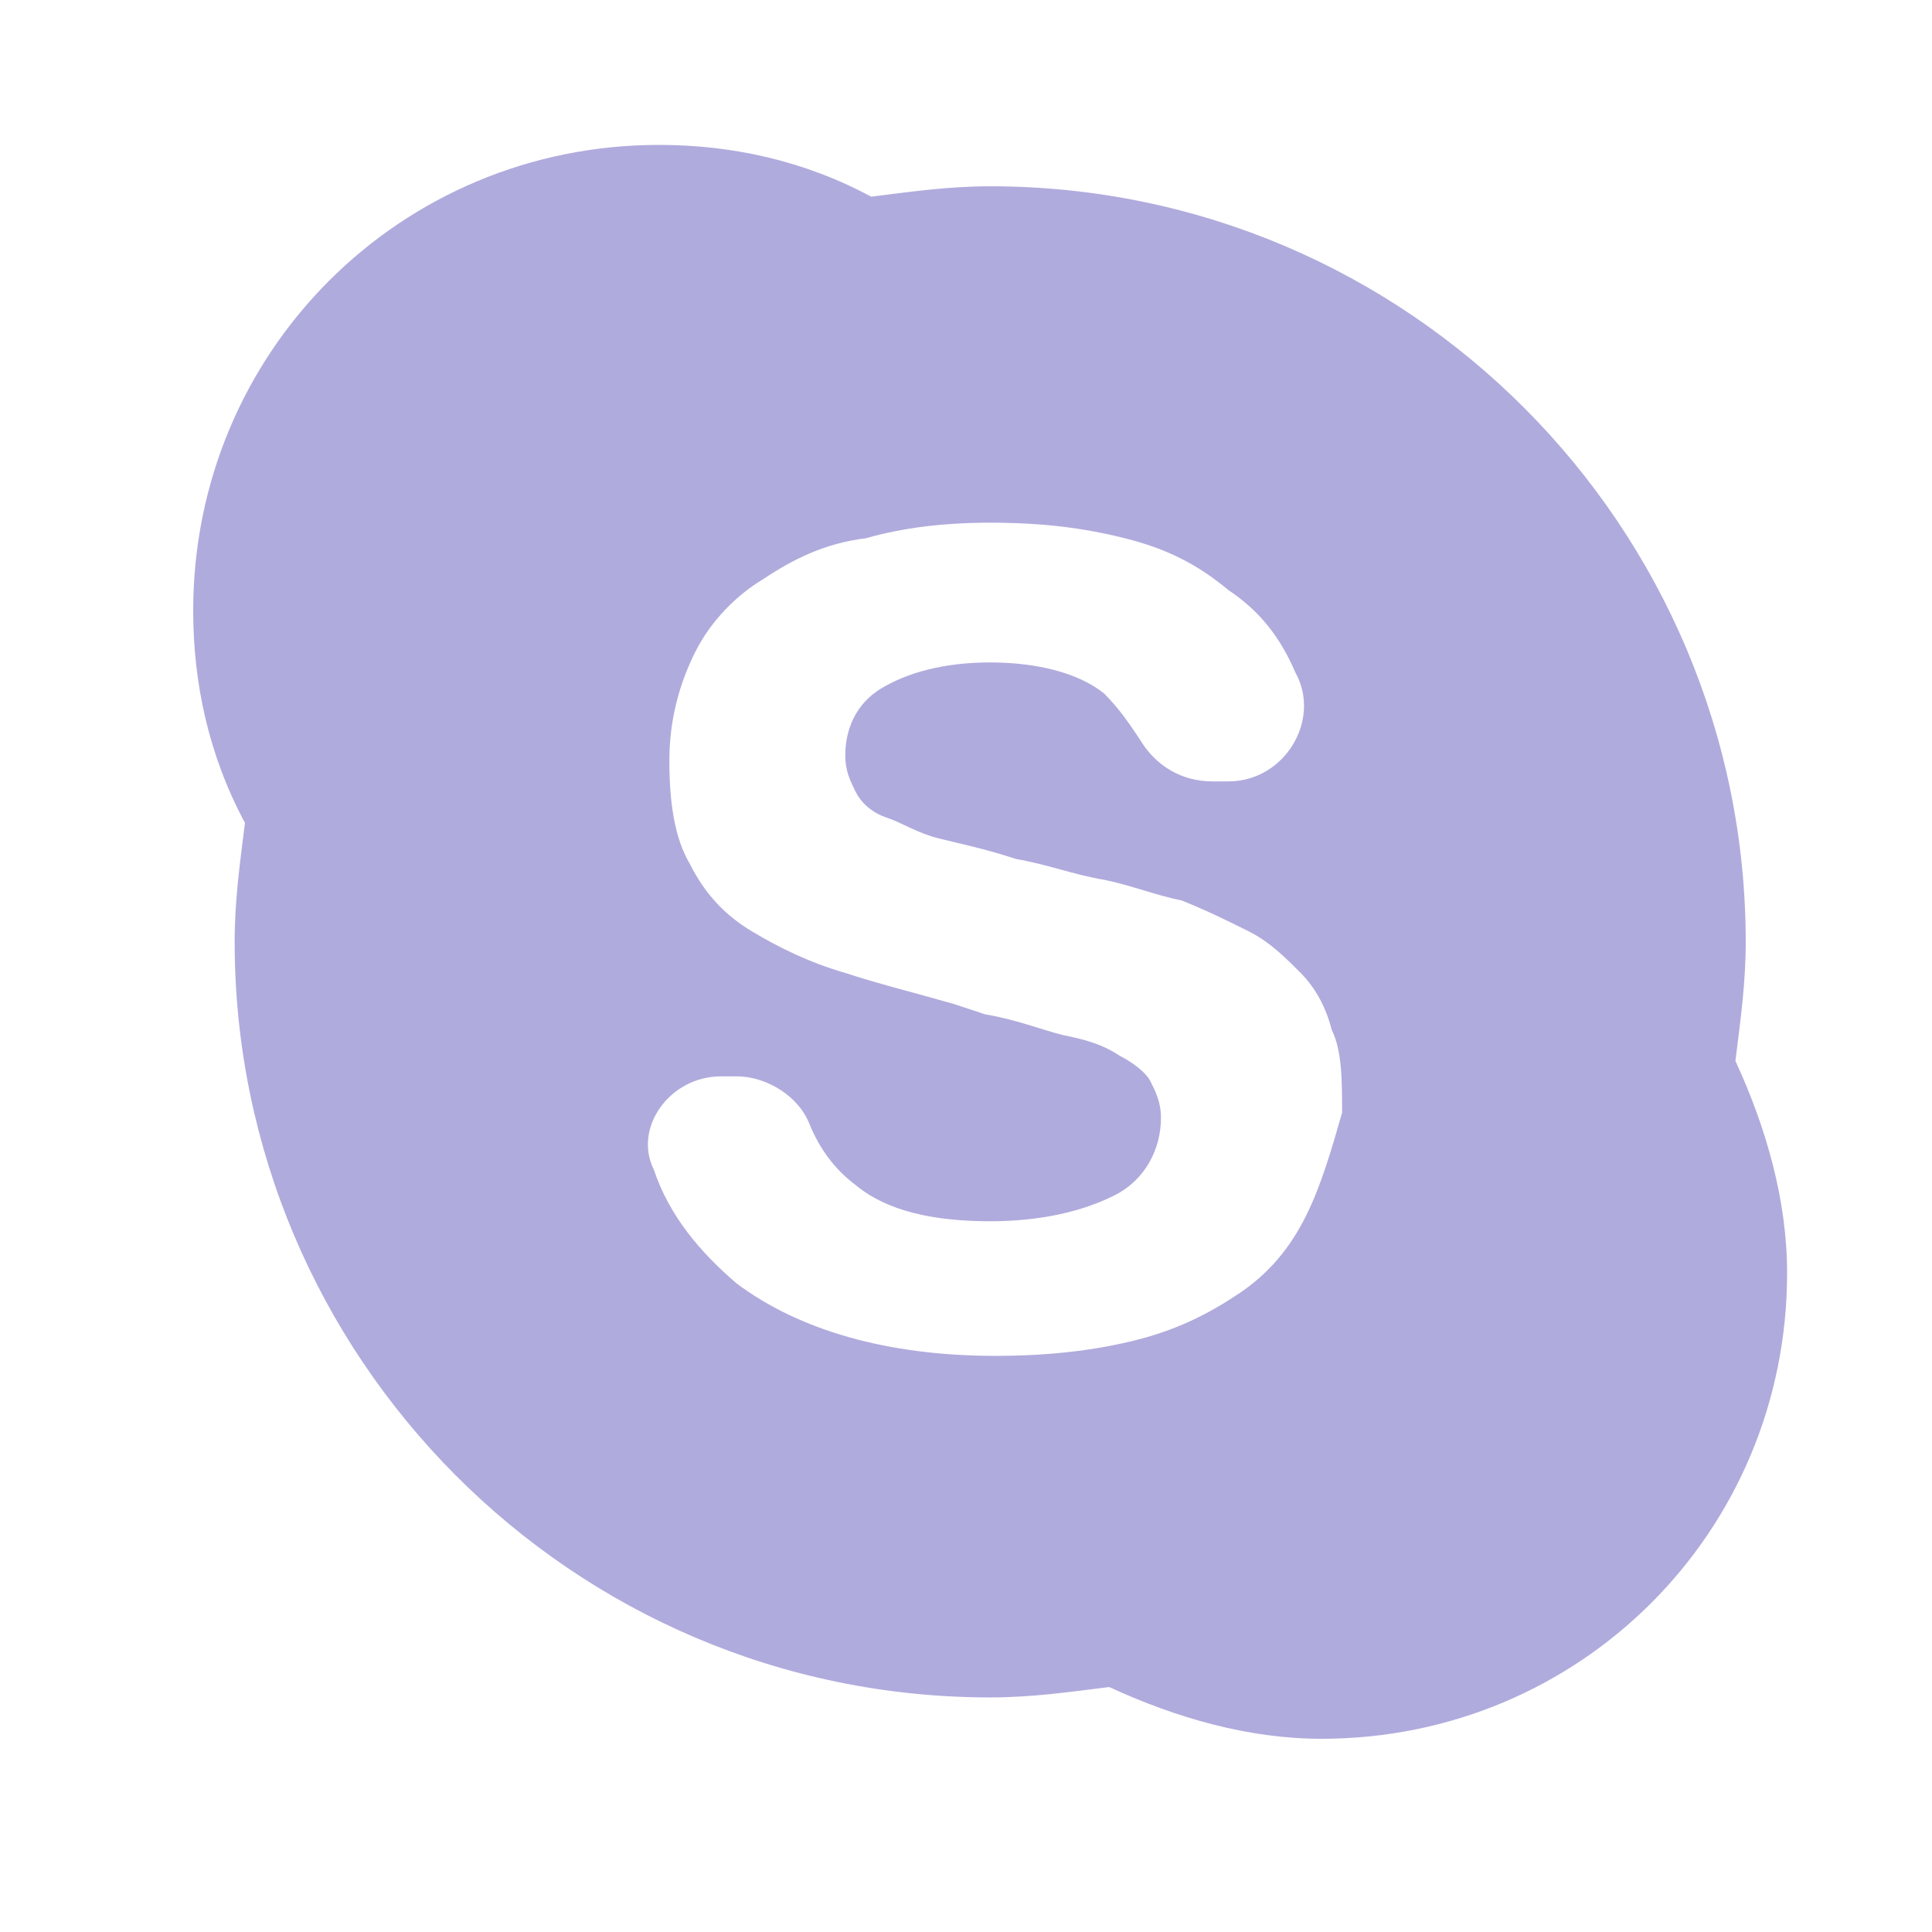 <svg width="24" height="24" viewBox="0 0 24 24" fill="none" xmlns="http://www.w3.org/2000/svg">
<path d="M21.558 13.179C21.622 12.664 21.686 12.214 21.686 11.7C21.686 6.557 17.508 2.314 12.3 2.314C11.786 2.314 11.336 2.379 10.822 2.443C9.986 1.993 9.086 1.8 8.186 1.8C4.972 1.8 2.4 4.372 2.4 7.586C2.4 8.486 2.593 9.386 3.043 10.222C2.979 10.736 2.915 11.186 2.915 11.7C2.915 16.843 7.093 21.086 12.3 21.086C12.815 21.086 13.265 21.021 13.779 20.957C14.615 21.343 15.515 21.6 16.415 21.6C19.629 21.6 22.2 19.029 22.2 15.814C22.2 14.914 21.943 14.014 21.558 13.179ZM16.222 15.107C16.029 15.493 15.772 15.814 15.386 16.072C15 16.329 14.615 16.521 14.1 16.65C13.586 16.779 13.008 16.843 12.365 16.843C11.015 16.843 9.922 16.521 9.15 15.943C8.7 15.557 8.315 15.107 8.122 14.529C7.865 14.014 8.315 13.371 8.957 13.371H9.15C9.536 13.371 9.922 13.629 10.05 13.95C10.179 14.271 10.372 14.529 10.629 14.721C11.015 15.043 11.593 15.171 12.3 15.171C12.943 15.171 13.458 15.043 13.843 14.85C14.229 14.657 14.422 14.271 14.422 13.886C14.422 13.693 14.357 13.564 14.293 13.436C14.229 13.307 14.036 13.179 13.908 13.114C13.715 12.986 13.522 12.921 13.2 12.857C12.943 12.793 12.622 12.664 12.236 12.6L11.85 12.472C11.4 12.343 10.886 12.214 10.5 12.086C10.05 11.957 9.665 11.764 9.343 11.571C9.022 11.379 8.765 11.121 8.572 10.736C8.379 10.414 8.315 9.964 8.315 9.45C8.315 8.936 8.443 8.486 8.636 8.1C8.829 7.714 9.15 7.393 9.472 7.2C9.858 6.943 10.243 6.75 10.758 6.686C11.207 6.557 11.722 6.493 12.3 6.493C12.943 6.493 13.458 6.557 13.972 6.686C14.486 6.814 14.872 7.007 15.258 7.329C15.643 7.586 15.9 7.907 16.093 8.357C16.415 8.936 15.965 9.707 15.258 9.707H15.065C14.679 9.707 14.357 9.514 14.165 9.193C14.036 9 13.908 8.807 13.715 8.614C13.393 8.357 12.879 8.229 12.3 8.229C11.722 8.229 11.272 8.357 10.95 8.55C10.629 8.743 10.5 9.064 10.5 9.386C10.5 9.579 10.565 9.707 10.629 9.836C10.693 9.964 10.822 10.093 11.015 10.157C11.207 10.222 11.4 10.35 11.658 10.414C11.915 10.479 12.236 10.543 12.622 10.671C13.008 10.736 13.329 10.864 13.715 10.929C14.036 10.993 14.357 11.121 14.679 11.186C15 11.314 15.258 11.443 15.515 11.571C15.772 11.7 15.965 11.893 16.157 12.086C16.35 12.279 16.479 12.536 16.543 12.793C16.672 13.05 16.672 13.436 16.672 13.822C16.543 14.271 16.415 14.721 16.222 15.107Z" fill="#B0ABDD"/>
</svg>
